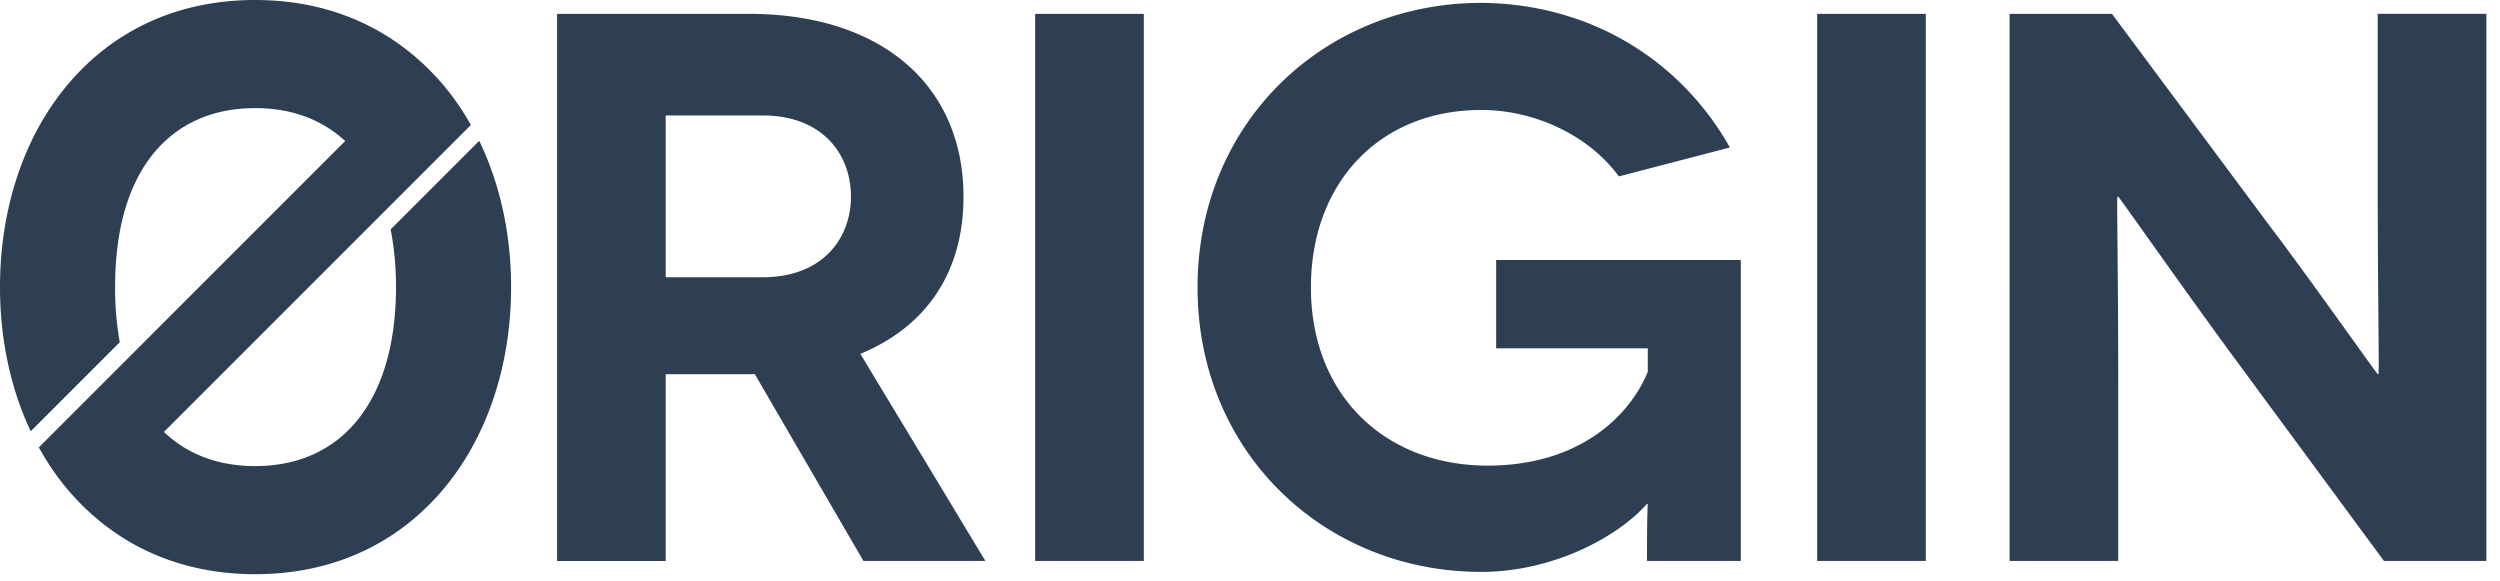 <svg xmlns="http://www.w3.org/2000/svg" width="99" height="23" viewBox="0 0 99 23">
    <path fill="#2E3F53" fill-rule="evenodd" d="M18.977 5.577l-3.509 3.509c.14.695.213 1.458.213 2.283 0 4.439-2.085 7.088-5.577 7.088-1.457 0-2.685-.466-3.612-1.353L18.648 4.948a10.327 10.327 0 0 0-1.115-1.61c-.175-.206-.36-.4-.548-.588-.024-.026-.05-.049-.075-.074-.057-.054-.11-.111-.168-.165l-.002.004C14.974.868 12.705 0 10.104 0 7.098 0 4.534 1.155 2.69 3.339.955 5.393 0 8.245 0 11.369c0 2.076.424 4.03 1.216 5.71l3.527-3.527a12.099 12.099 0 0 1-.185-2.183c0-2.042.416-3.694 1.236-4.91.962-1.425 2.452-2.178 4.31-2.178 1.446 0 2.65.456 3.565 1.304L1.538 17.717c.333.605.718 1.168 1.152 1.682.086.103.176.2.267.3h-.001a9.537 9.537 0 0 0 .321.333l.041.04c.035.034.067.07.102.103l.004-.004c1.766 1.68 4.053 2.567 6.68 2.567 3.008 0 5.577-1.155 7.43-3.339 1.744-2.057 2.705-4.909 2.705-8.03 0-2.108-.44-4.092-1.262-5.792zM98.46.547v21.667h-4.055l-6.16-8.357c-1.949-2.662-4.332-6.067-4.363-6.067h-.032c-.03 0 .032 3.126.032 7.429v6.995h-4.303V.548h4.055l6.284 8.45c1.485 1.95 4.209 5.818 4.24 5.818h.03c.032 0-.03-3.528-.03-7.18V.547h4.302zm-26.5 21.667h4.302V.548H71.96v21.666zm-6.74-2.26c-1.176 1.331-3.745 2.693-6.561 2.693-6.221 0-11.236-4.735-11.236-11.266S52.438.114 58.66.114c4.302.031 7.892 2.26 9.843 5.726l-4.396 1.146c-1.176-1.61-3.311-2.631-5.447-2.631-4.055 0-6.748 2.909-6.748 7.026 0 4.302 2.972 7.057 6.995 7.057 3.714 0 5.665-2.043 6.345-3.715v-.928h-6.004v-3.498h9.688v11.917H65.22c0-1.795.03-2.228.03-2.26h-.03zm-24.228 2.26h4.303V.548h-4.303v21.666zM26.362 10.98H30.2c2.384 0 3.498-1.548 3.498-3.189 0-1.702-1.145-3.219-3.498-3.219h-3.838v6.408zm7.831 11.235l-4.302-7.398H26.363v7.398H22.06V.548h7.583c5.324 0 8.512 2.878 8.512 7.242 0 2.972-1.455 5.138-4.085 6.222l4.952 8.202h-4.829z"/>
</svg>
